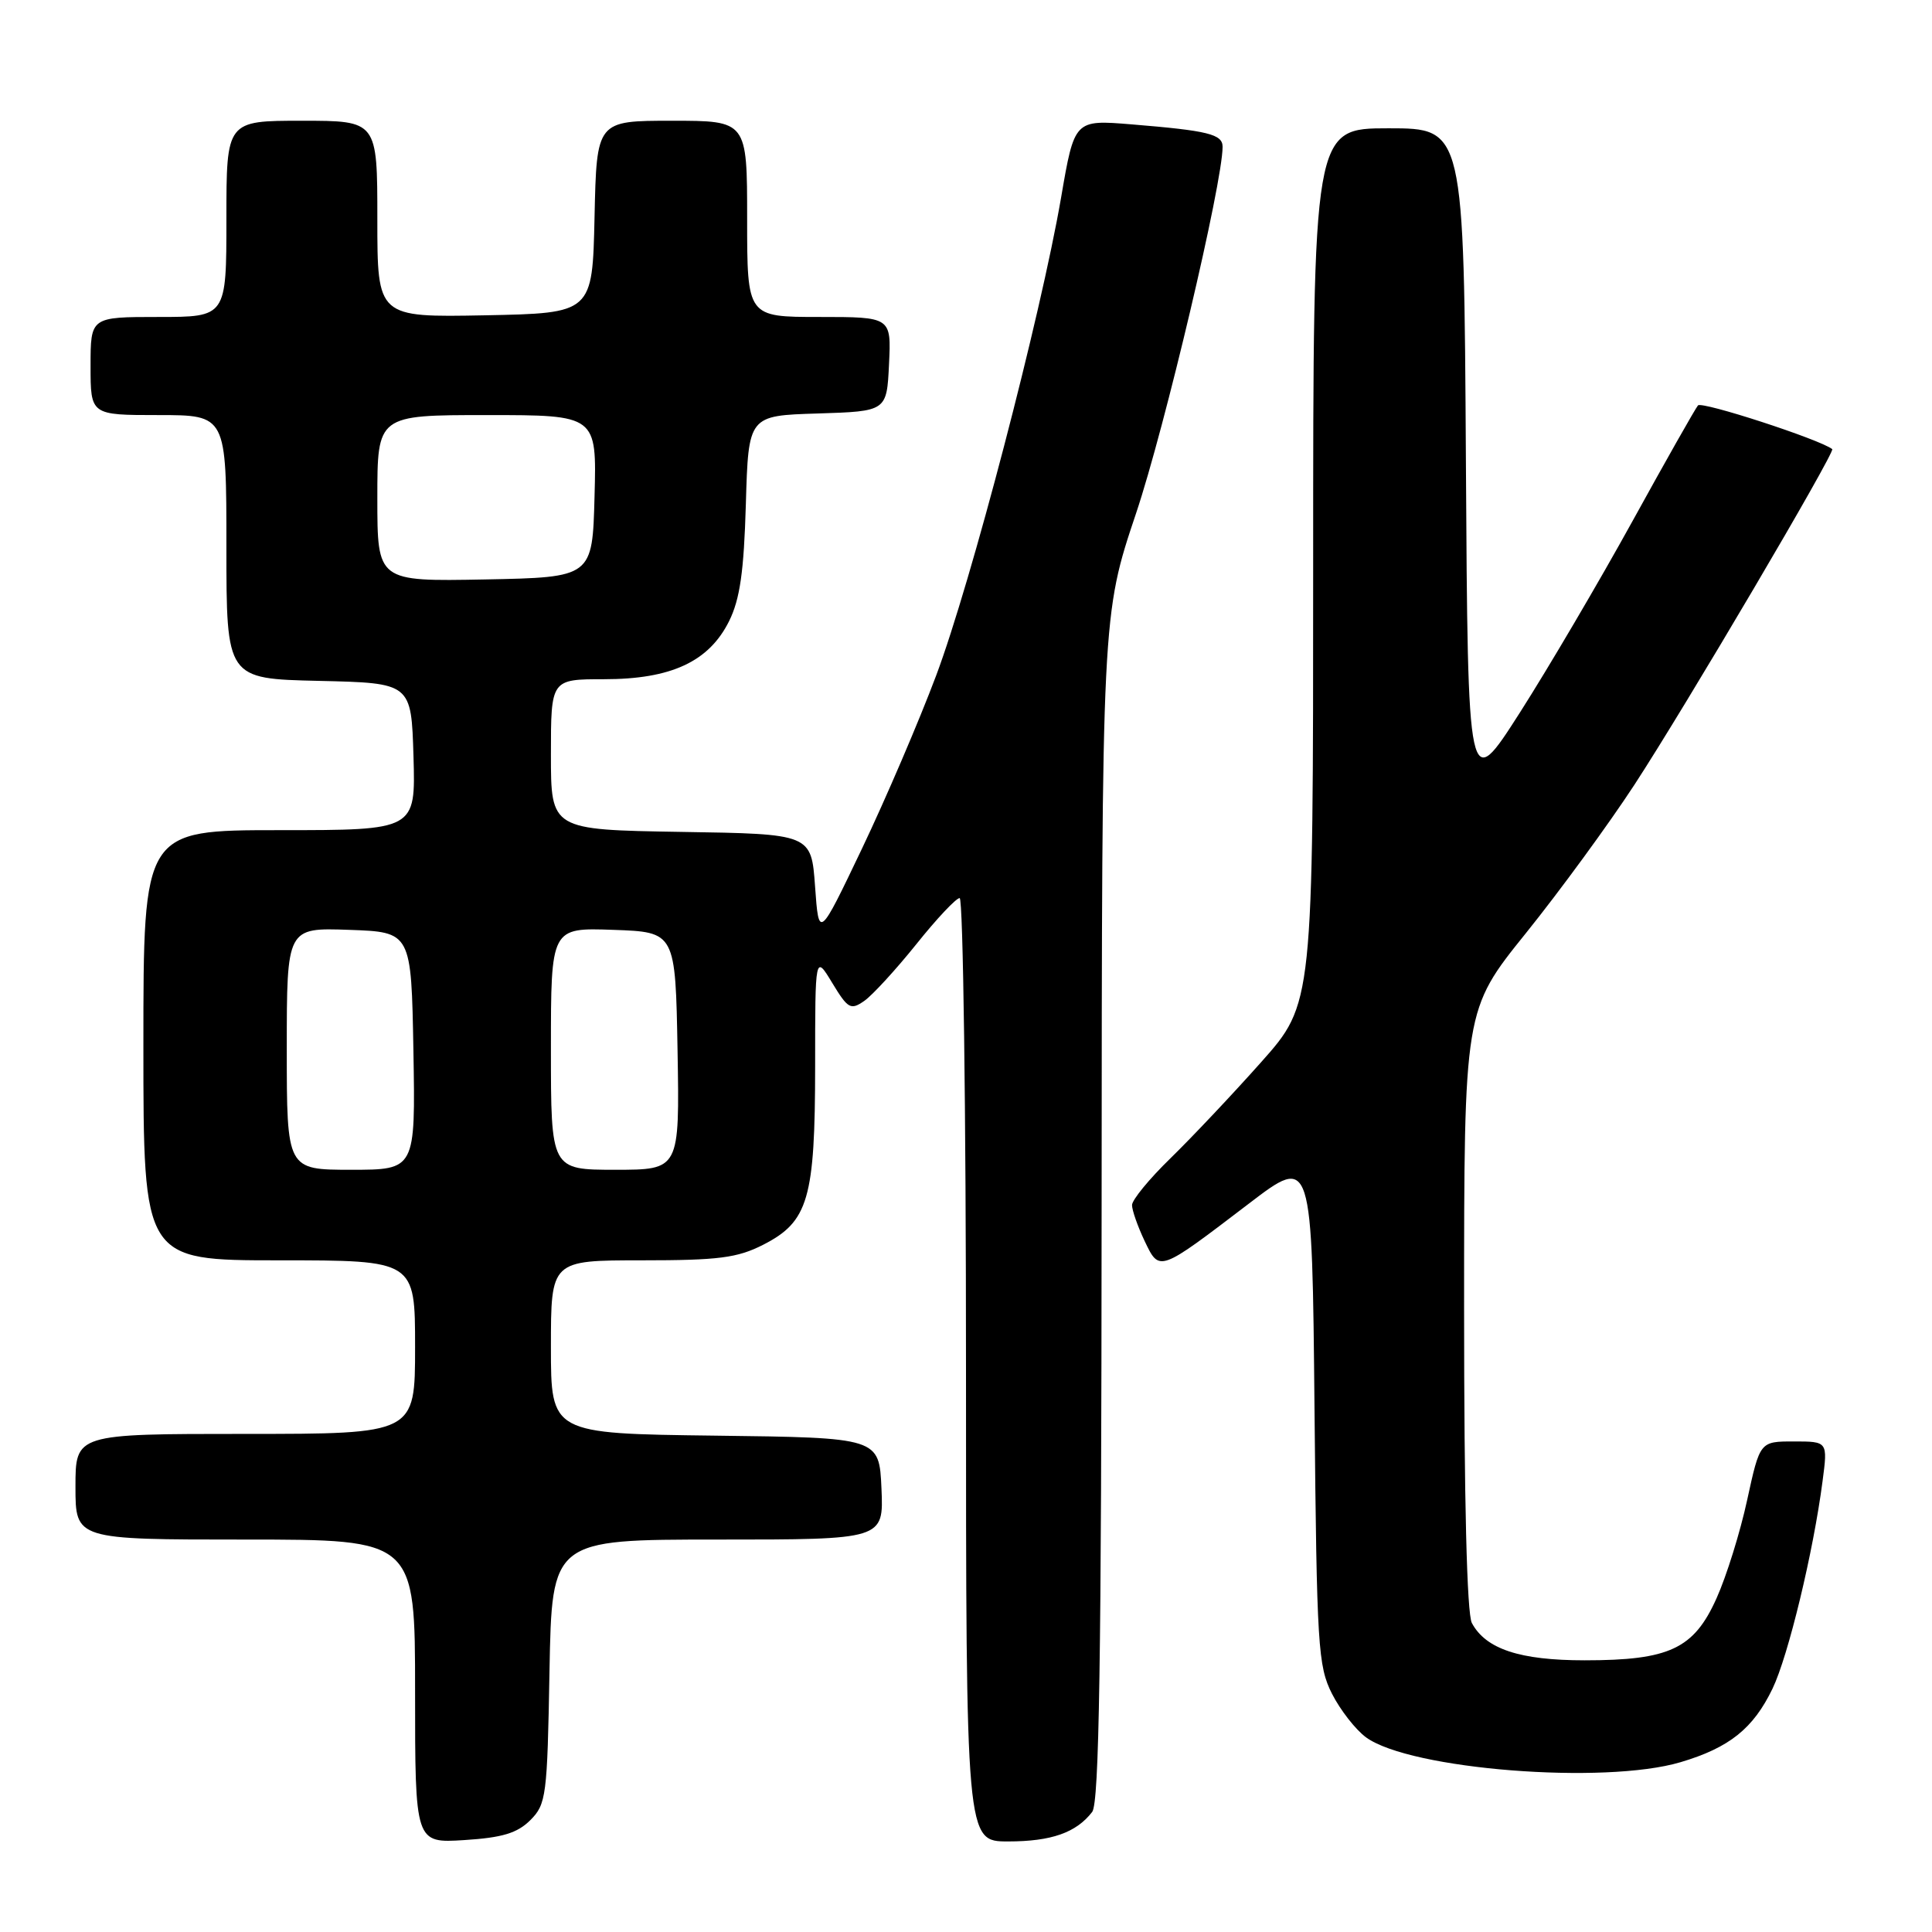 <?xml version="1.0" encoding="UTF-8" standalone="no"?>
<!DOCTYPE svg PUBLIC "-//W3C//DTD SVG 1.1//EN" "http://www.w3.org/Graphics/SVG/1.1/DTD/svg11.dtd" >
<svg xmlns="http://www.w3.org/2000/svg" xmlns:xlink="http://www.w3.org/1999/xlink" version="1.1" viewBox="0 0 256 256">
 <g >
 <path fill="currentColor"
d=" M 70.27 241.18 C 72.38 239.07 72.52 238.00 72.81 221.47 C 73.13 204.00 73.13 204.00 95.11 204.00 C 117.09 204.00 117.09 204.00 116.80 197.25 C 116.50 190.50 116.50 190.50 94.75 190.23 C 73.00 189.96 73.00 189.96 73.00 178.48 C 73.00 167.00 73.00 167.00 85.04 167.00 C 95.22 167.00 97.70 166.68 101.12 164.94 C 107.12 161.88 108.00 158.85 108.01 141.28 C 108.01 126.50 108.01 126.50 110.28 130.25 C 112.36 133.68 112.72 133.88 114.53 132.62 C 115.61 131.86 118.71 128.48 121.41 125.12 C 124.10 121.75 126.69 119.00 127.16 119.00 C 127.62 119.00 128.00 147.12 128.00 181.50 C 128.00 244.00 128.00 244.00 133.57 244.00 C 139.31 244.00 142.60 242.84 144.72 240.09 C 145.65 238.87 145.94 220.13 145.97 160.00 C 146.01 81.50 146.01 81.50 150.54 68.00 C 154.34 56.67 162.00 24.23 162.00 19.45 C 162.00 17.78 160.08 17.31 149.94 16.48 C 142.37 15.86 142.37 15.86 140.60 26.18 C 137.88 41.95 128.67 77.19 124.05 89.50 C 121.78 95.55 117.35 105.88 114.21 112.46 C 108.50 124.42 108.50 124.42 108.00 117.46 C 107.50 110.50 107.50 110.50 90.25 110.23 C 73.00 109.95 73.00 109.95 73.00 99.98 C 73.00 90.00 73.00 90.00 80.04 90.00 C 88.94 90.00 93.94 87.67 96.61 82.30 C 98.05 79.39 98.57 75.75 98.83 66.79 C 99.17 55.07 99.17 55.07 108.33 54.79 C 117.50 54.50 117.50 54.50 117.80 48.25 C 118.10 42.00 118.10 42.00 108.55 42.00 C 99.00 42.00 99.00 42.00 99.00 29.00 C 99.00 16.00 99.00 16.00 89.03 16.00 C 79.06 16.00 79.06 16.00 78.78 28.75 C 78.50 41.50 78.50 41.50 64.25 41.78 C 50.00 42.05 50.00 42.05 50.00 29.03 C 50.00 16.00 50.00 16.00 40.00 16.00 C 30.00 16.00 30.00 16.00 30.00 29.00 C 30.00 42.00 30.00 42.00 21.00 42.00 C 12.00 42.00 12.00 42.00 12.00 48.50 C 12.00 55.00 12.00 55.00 21.00 55.00 C 30.00 55.00 30.00 55.00 30.00 72.47 C 30.00 89.94 30.00 89.94 42.25 90.22 C 54.50 90.50 54.50 90.50 54.79 100.25 C 55.07 110.00 55.07 110.00 37.04 110.00 C 19.00 110.00 19.00 110.00 19.00 138.50 C 19.00 167.00 19.00 167.00 37.00 167.00 C 55.00 167.00 55.00 167.00 55.00 178.50 C 55.00 190.00 55.00 190.00 32.50 190.00 C 10.00 190.00 10.00 190.00 10.00 197.00 C 10.00 204.00 10.00 204.00 32.50 204.00 C 55.00 204.00 55.00 204.00 55.00 224.12 C 55.00 244.23 55.00 244.23 61.52 243.82 C 66.57 243.50 68.54 242.90 70.27 241.18 Z  M 222.68 233.50 C 229.15 231.58 232.32 229.04 234.87 223.75 C 236.96 219.40 240.28 205.64 241.50 196.25 C 242.19 191.00 242.19 191.00 237.69 191.00 C 233.20 191.00 233.20 191.00 231.51 198.75 C 230.59 203.01 228.76 208.88 227.45 211.78 C 224.45 218.48 221.21 220.00 209.98 220.00 C 201.38 220.00 196.88 218.51 195.03 215.06 C 194.37 213.83 194.00 198.76 194.00 173.48 C 194.00 133.82 194.00 133.82 202.18 123.66 C 206.68 118.07 213.15 109.22 216.56 104.00 C 223.32 93.65 243.23 59.86 242.78 59.51 C 241.10 58.21 225.49 53.13 224.99 53.72 C 224.63 54.15 220.72 61.05 216.31 69.06 C 211.90 77.06 205.19 88.47 201.40 94.41 C 194.50 105.20 194.50 105.20 194.24 61.10 C 193.98 17.00 193.98 17.00 183.99 17.00 C 174.00 17.00 174.00 17.00 174.00 74.99 C 174.00 132.99 174.00 132.99 167.11 140.74 C 163.31 145.01 157.91 150.73 155.11 153.46 C 152.30 156.19 150.00 158.99 150.00 159.68 C 150.00 160.37 150.75 162.50 151.66 164.42 C 153.65 168.58 153.49 168.63 165.49 159.48 C 173.86 153.09 173.86 153.09 174.18 186.80 C 174.48 218.16 174.64 220.77 176.50 224.44 C 177.60 226.60 179.63 229.20 181.01 230.21 C 186.86 234.47 212.57 236.50 222.68 233.50 Z  M 38.00 138.96 C 38.00 122.92 38.00 122.92 46.25 123.21 C 54.50 123.50 54.50 123.50 54.78 139.25 C 55.05 155.00 55.05 155.00 46.53 155.00 C 38.00 155.00 38.00 155.00 38.00 138.96 Z  M 73.00 138.96 C 73.00 122.92 73.00 122.92 81.25 123.21 C 89.50 123.50 89.50 123.50 89.78 139.25 C 90.05 155.00 90.05 155.00 81.53 155.00 C 73.00 155.00 73.00 155.00 73.00 138.96 Z  M 50.00 66.03 C 50.00 55.00 50.00 55.00 64.53 55.00 C 79.07 55.00 79.07 55.00 78.78 65.75 C 78.50 76.50 78.50 76.50 64.25 76.78 C 50.00 77.05 50.00 77.05 50.00 66.03 Z "/>
</g>
</svg>